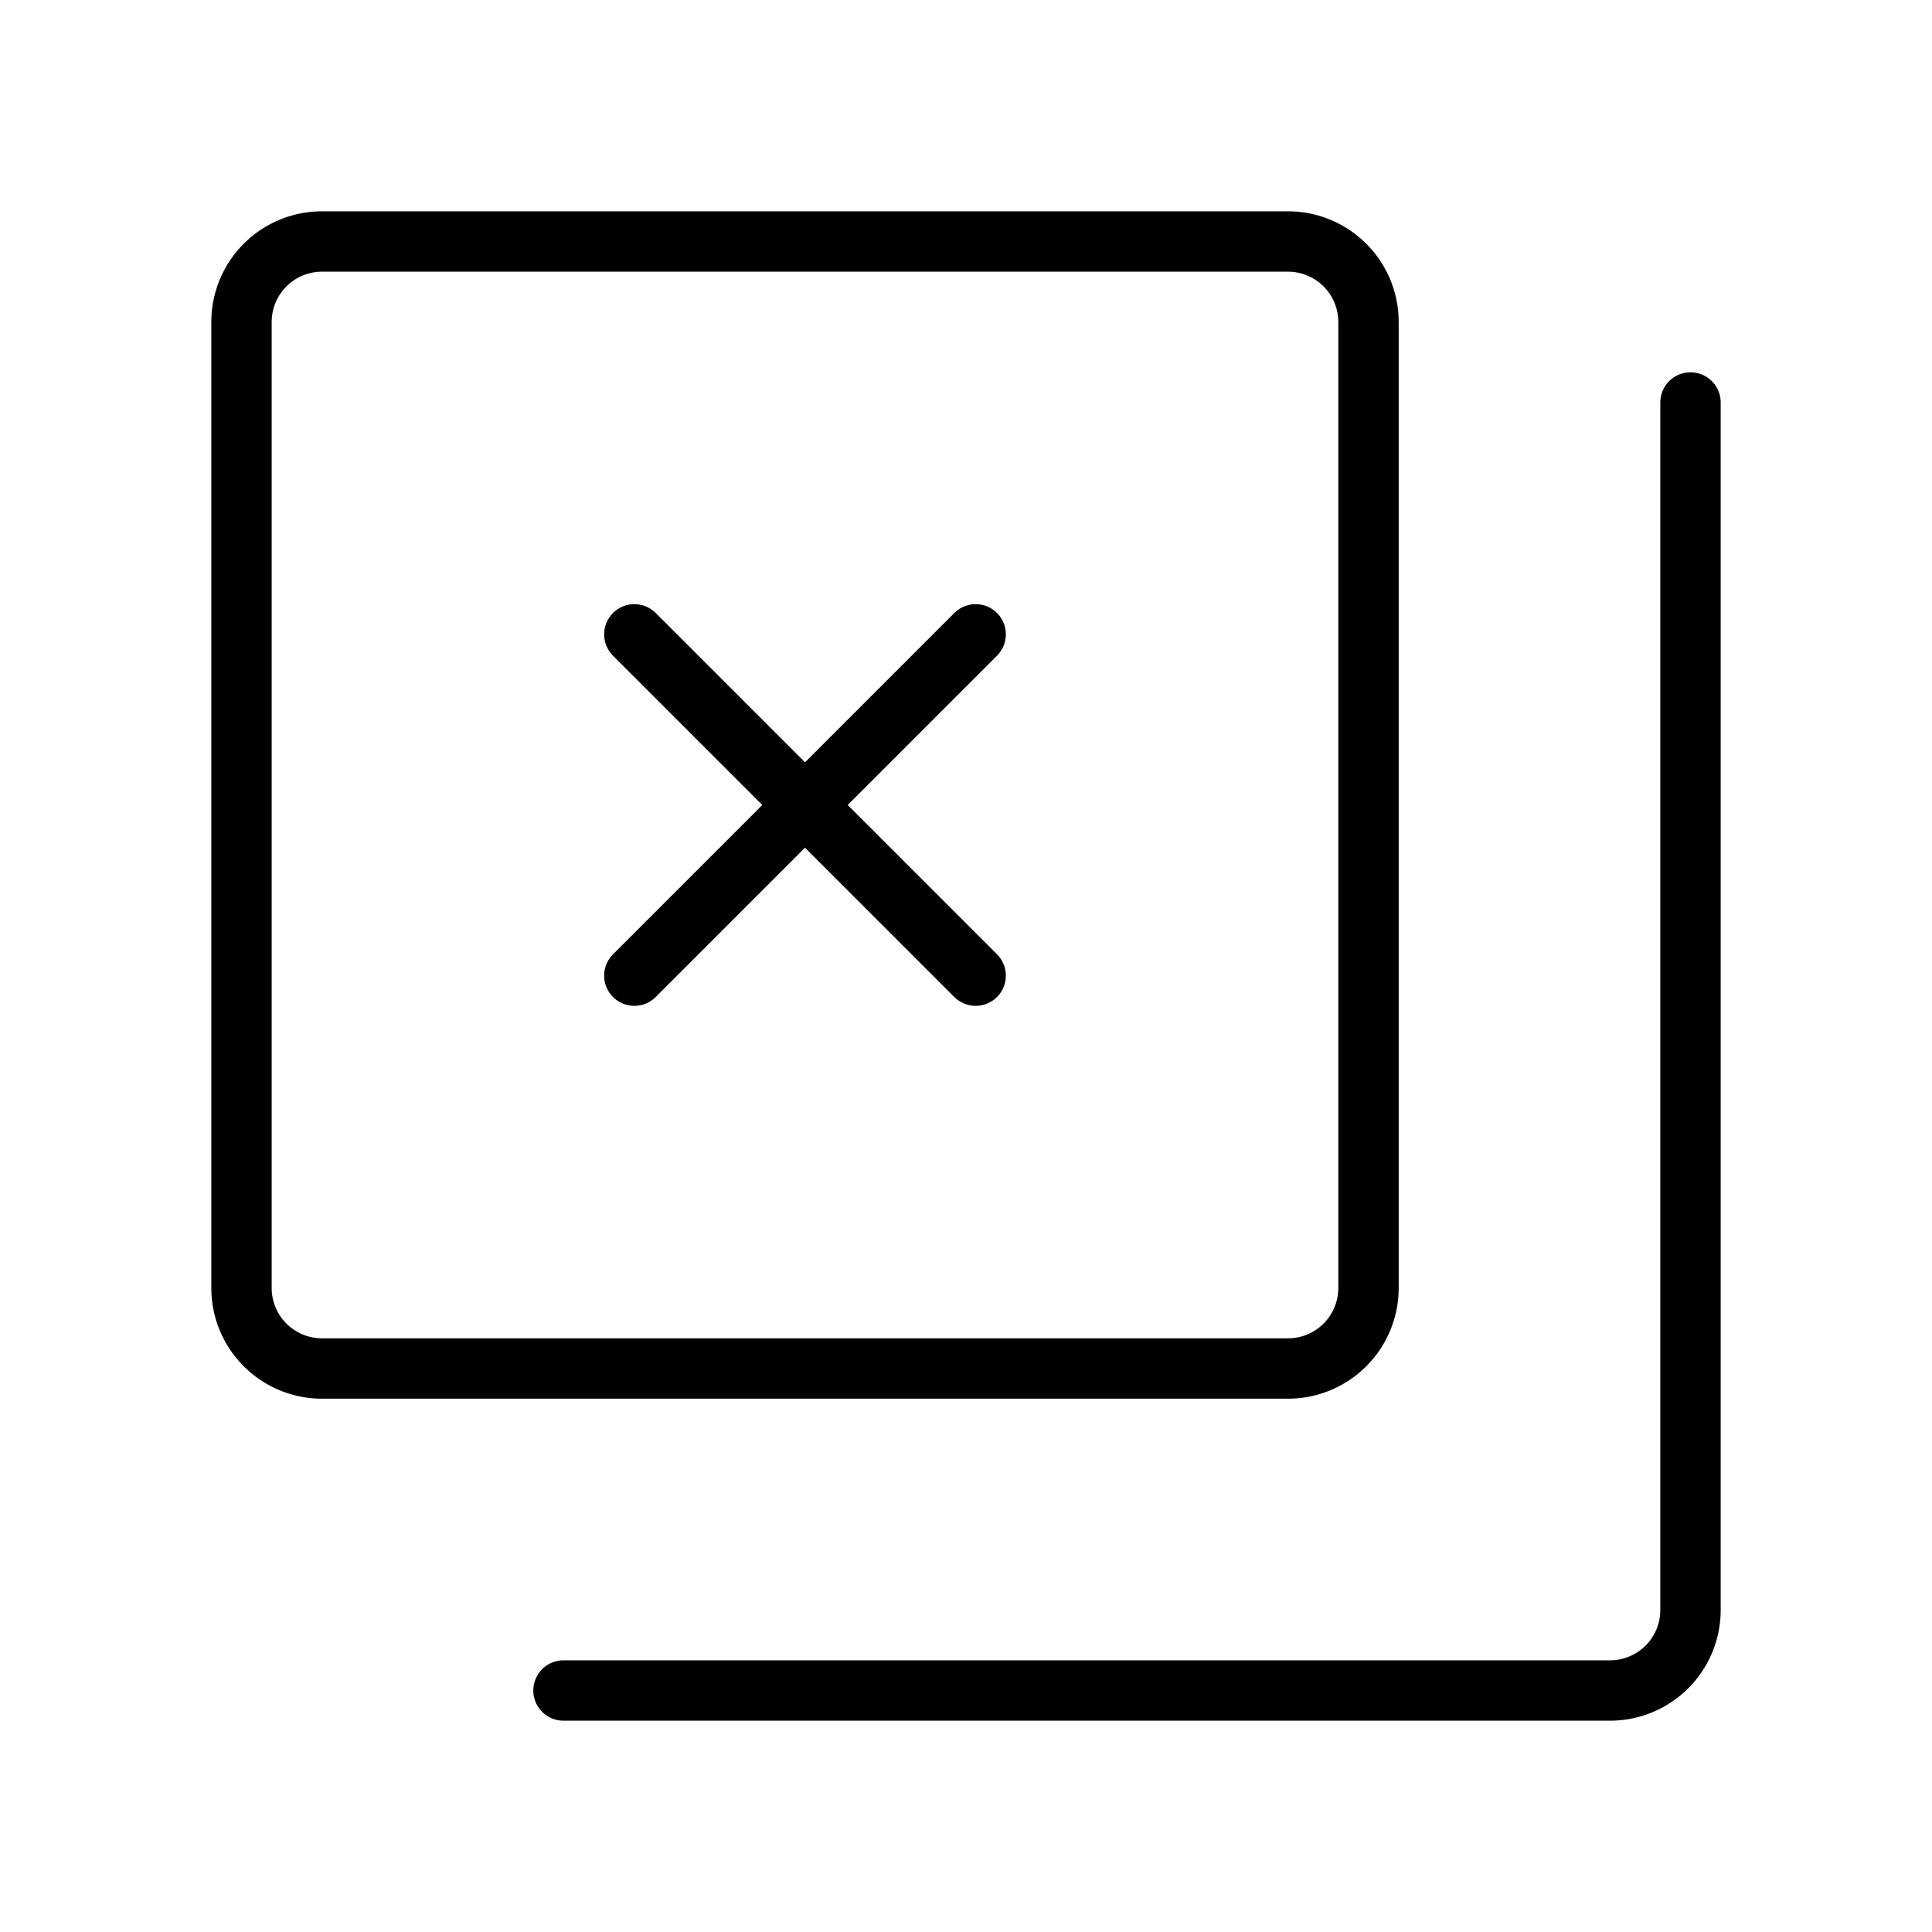 <svg id="line" xmlns="http://www.w3.org/2000/svg" viewBox="0 0 24 24" width="96" height="96"><path id="primary" d="M16,17H4a1,1,0,0,1-1-1V4A1,1,0,0,1,4,3H16a1,1,0,0,1,1,1V16A1,1,0,0,1,16,17ZM7,21H20a1,1,0,0,0,1-1V5" style="fill: none; stroke: currentColor;color:currentColor; stroke-linecap: round; stroke-linejoin: round; stroke-width: 0.75;"></path><line id="primary-2" data-name="primary" x1="7.88" y1="7.88" x2="12.12" y2="12.12" style="fill: none; stroke: currentColor;color:currentColor; stroke-linecap: round; stroke-linejoin: round; stroke-width: 0.75;"></line><line id="primary-3" data-name="primary" x1="7.88" y1="12.12" x2="12.12" y2="7.88" style="fill: none; stroke: currentColor;color:currentColor; stroke-linecap: round; stroke-linejoin: round; stroke-width: 0.75;"></line></svg>